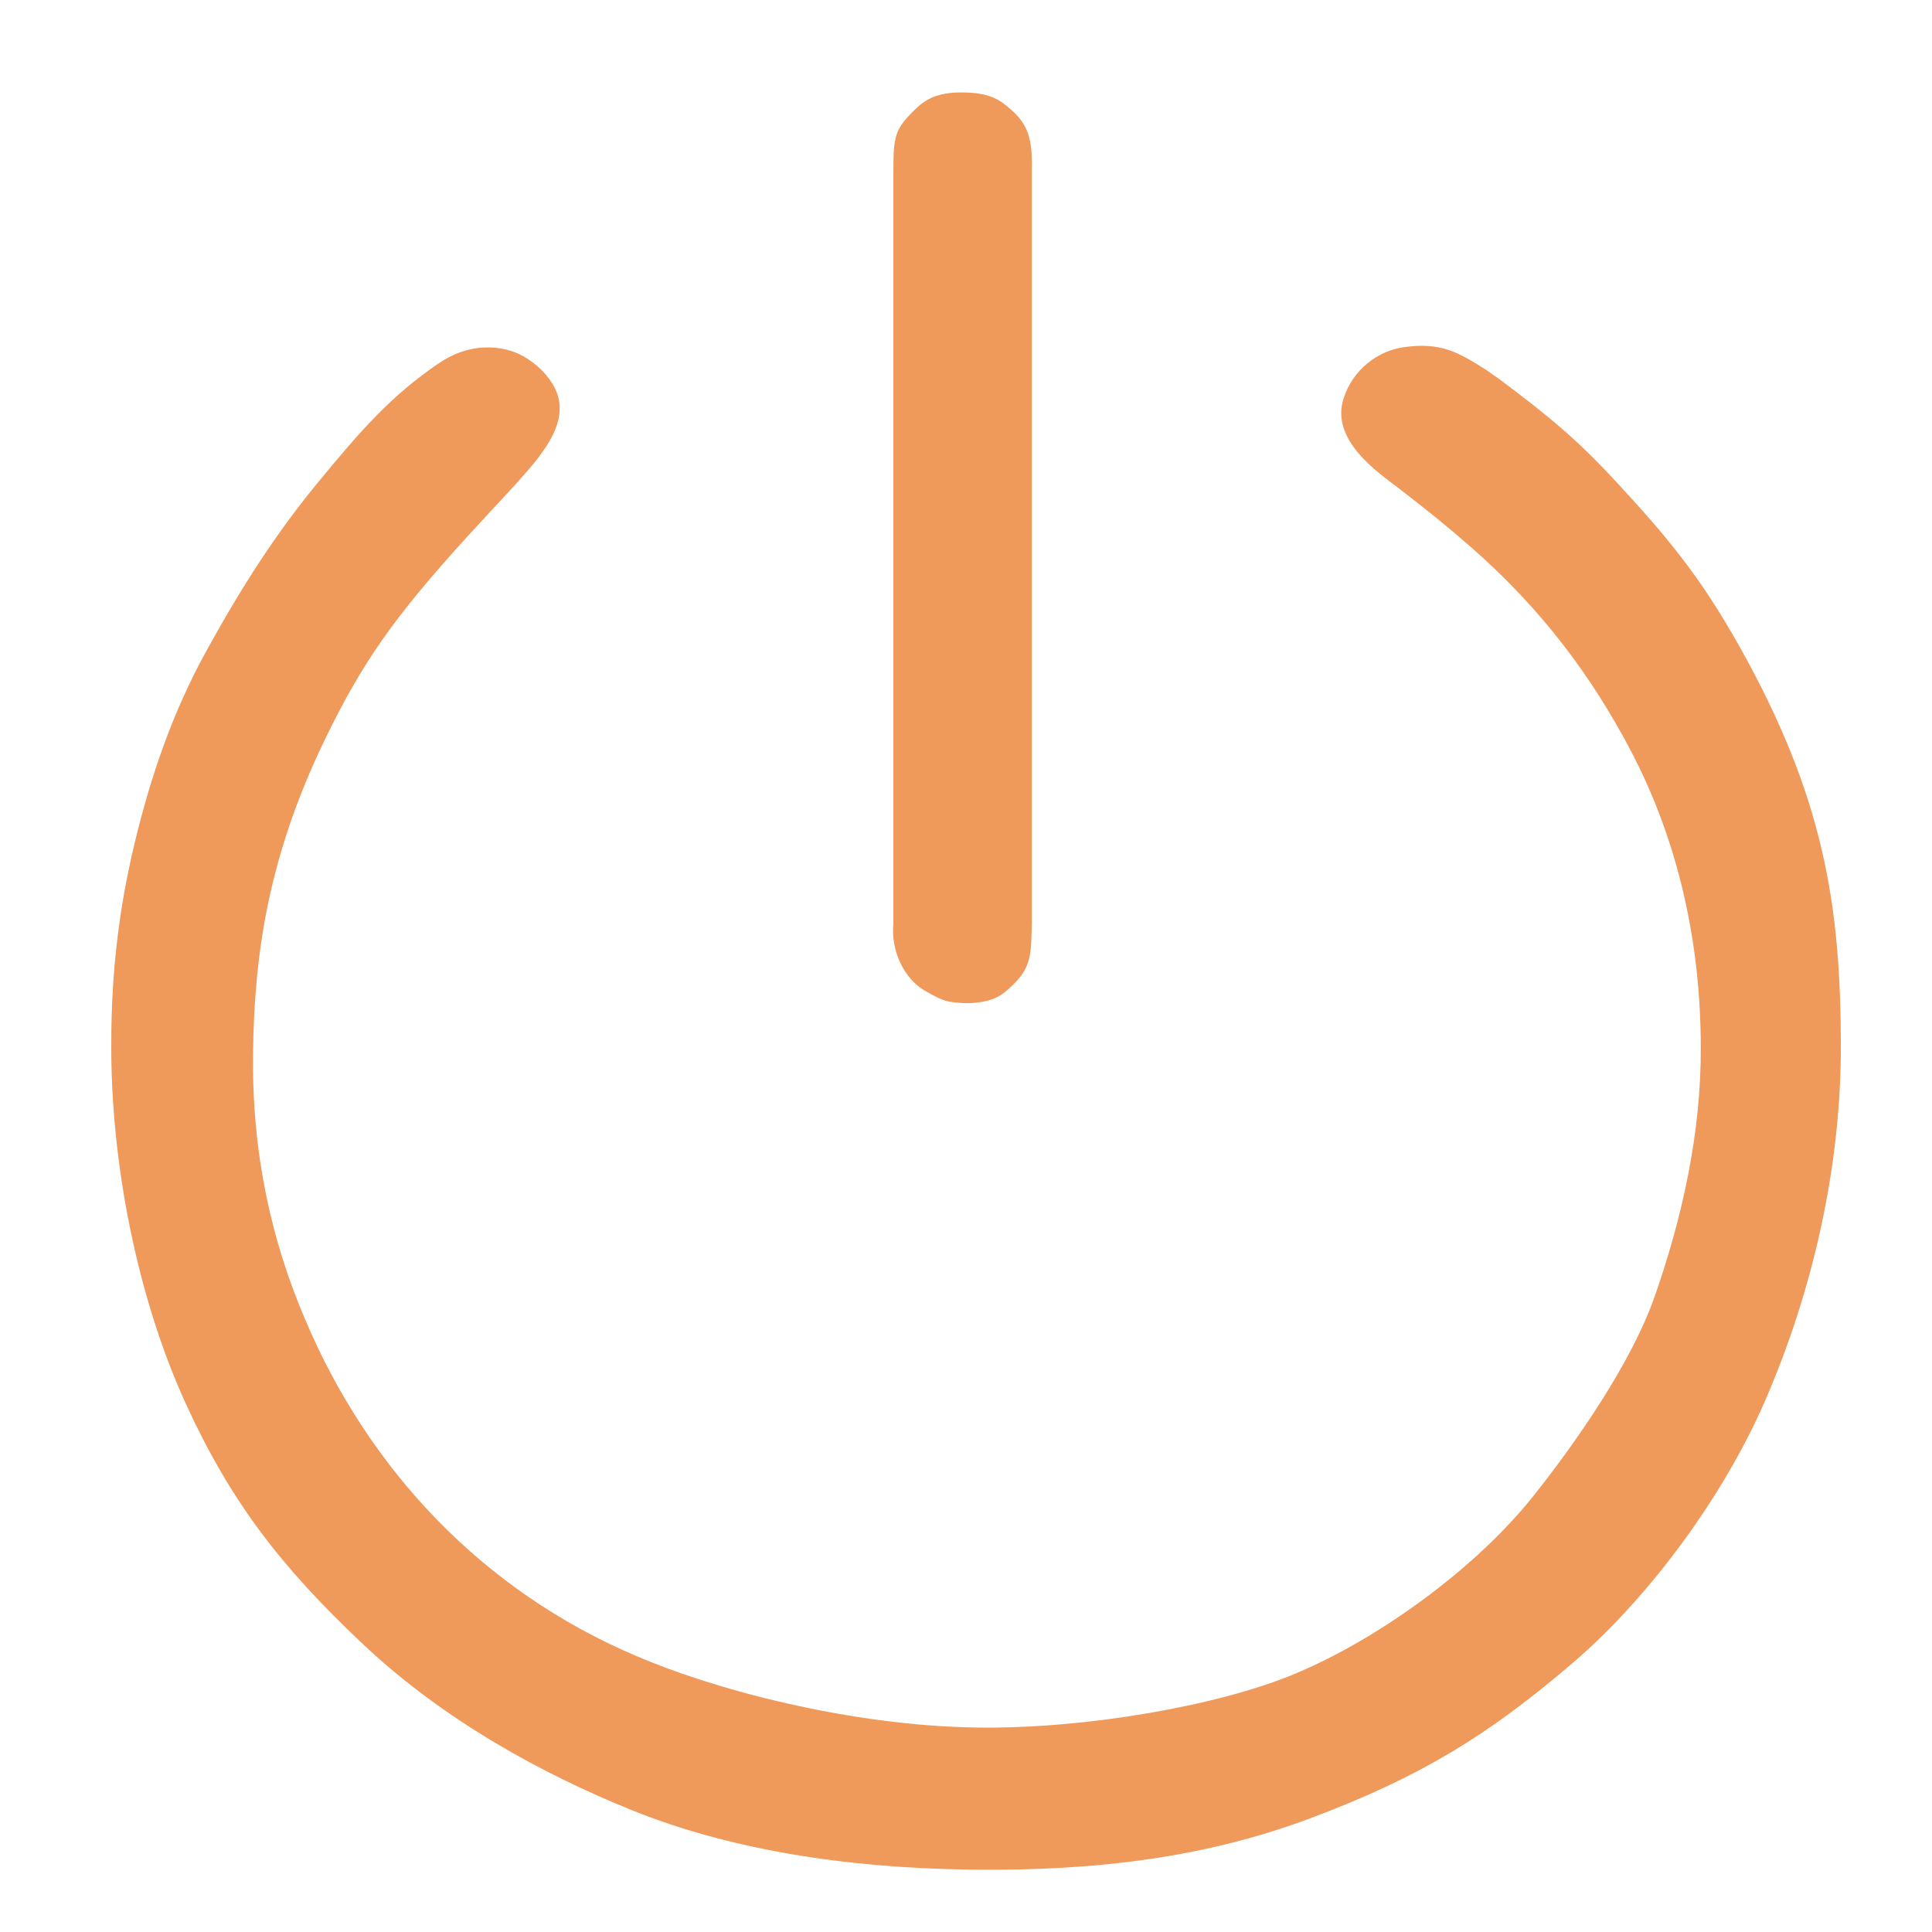 <svg xmlns="http://www.w3.org/2000/svg" width="200" height="200" class="icon" viewBox="0 0 1024 1024" data-c="1"><path fill="#EF995B" d="M793.89 200.38c27.648 20.616 42.195 32.71 63.78 56.12 25.314 27.453 43.243 48.52 64.503 86.508 44.538 79.58 53.528 136.949 53.518 212.063 0 64.934-15.453 130.46-40.138 187.312-22.076 50.842-61.546 104.36-101.887 138.934-45.506 39.002-81.214 60.463-137.605 81.827-55.7 21.102-114.07 28.641-181.38 27.79-68.274-.862-129.364-11.04-180.533-31.804-46.16-18.731-98.34-46.828-141.597-87.542-43.946-41.36-70.369-75.958-93.881-127.198-26.158-57.004-40.094-129.066-39.68-191.781 0-36.98 4.033-70.902 12.252-105.242 8.533-35.651 20.07-69.573 38.131-102.353 18.857-34.22 36.755-62.067 58.87-88.973 23.249-28.285 39.21-46.418 64.295-63.476 18.298-12.443 36.88-9.295 47.2-2.306 4.403 2.982 8.919 6.578 12.933 12.933 9.572 15.156-.335 29.77-6.69 38.466-7.15 9.78-23.13 26.023-38.74 43.218-38.192 42.076-55.133 65.965-74.986 106.966-30.772 63.552-37.495 115.718-38.131 166.574-.669 53.517 9.995 99.647 27.428 140.483 33.916 80.573 94.808 144.443 175.27 178.616 41.109 17.846 113.813 37.32 181.961 38.132 56.194.669 125.92-11.322 166.574-28.097 45.936-18.955 97.224-56.863 127.104-94.325 23.014-28.853 52.18-70.91 64.414-105.695 14.864-42.26 24.807-87.661 24.56-132.459 0-54.414-11.534-108.417-36.918-156.856-20.168-38.483-46.481-74.608-84.67-108.048-13.377-11.714-23.822-20.067-38.808-31.62-10.191-7.857-36.06-25.027-28.923-47.326 4.97-15.532 18.303-25.295 31.888-27.205 19.456-2.736 28.565 2.427 43.705 12.041zM510.754 531.657c-8.696-.669-10.034-.446-20.738-6.69-11.031-6.434-17.84-21.183-16.514-35.174V92.22c0-18.178.387-22.816 8.988-31.685 5.352-5.52 10.963-11.382 26.09-11.54 16.056-.167 21.407 3.846 27.93 9.7 9.707 8.711 10.703 17.56 10.377 33.525v397.572c-.51 15.274.326 22.967-11.38 33.503-3.885 3.495-8.028 7.693-20.962 8.362zm4.454.574"/></svg>